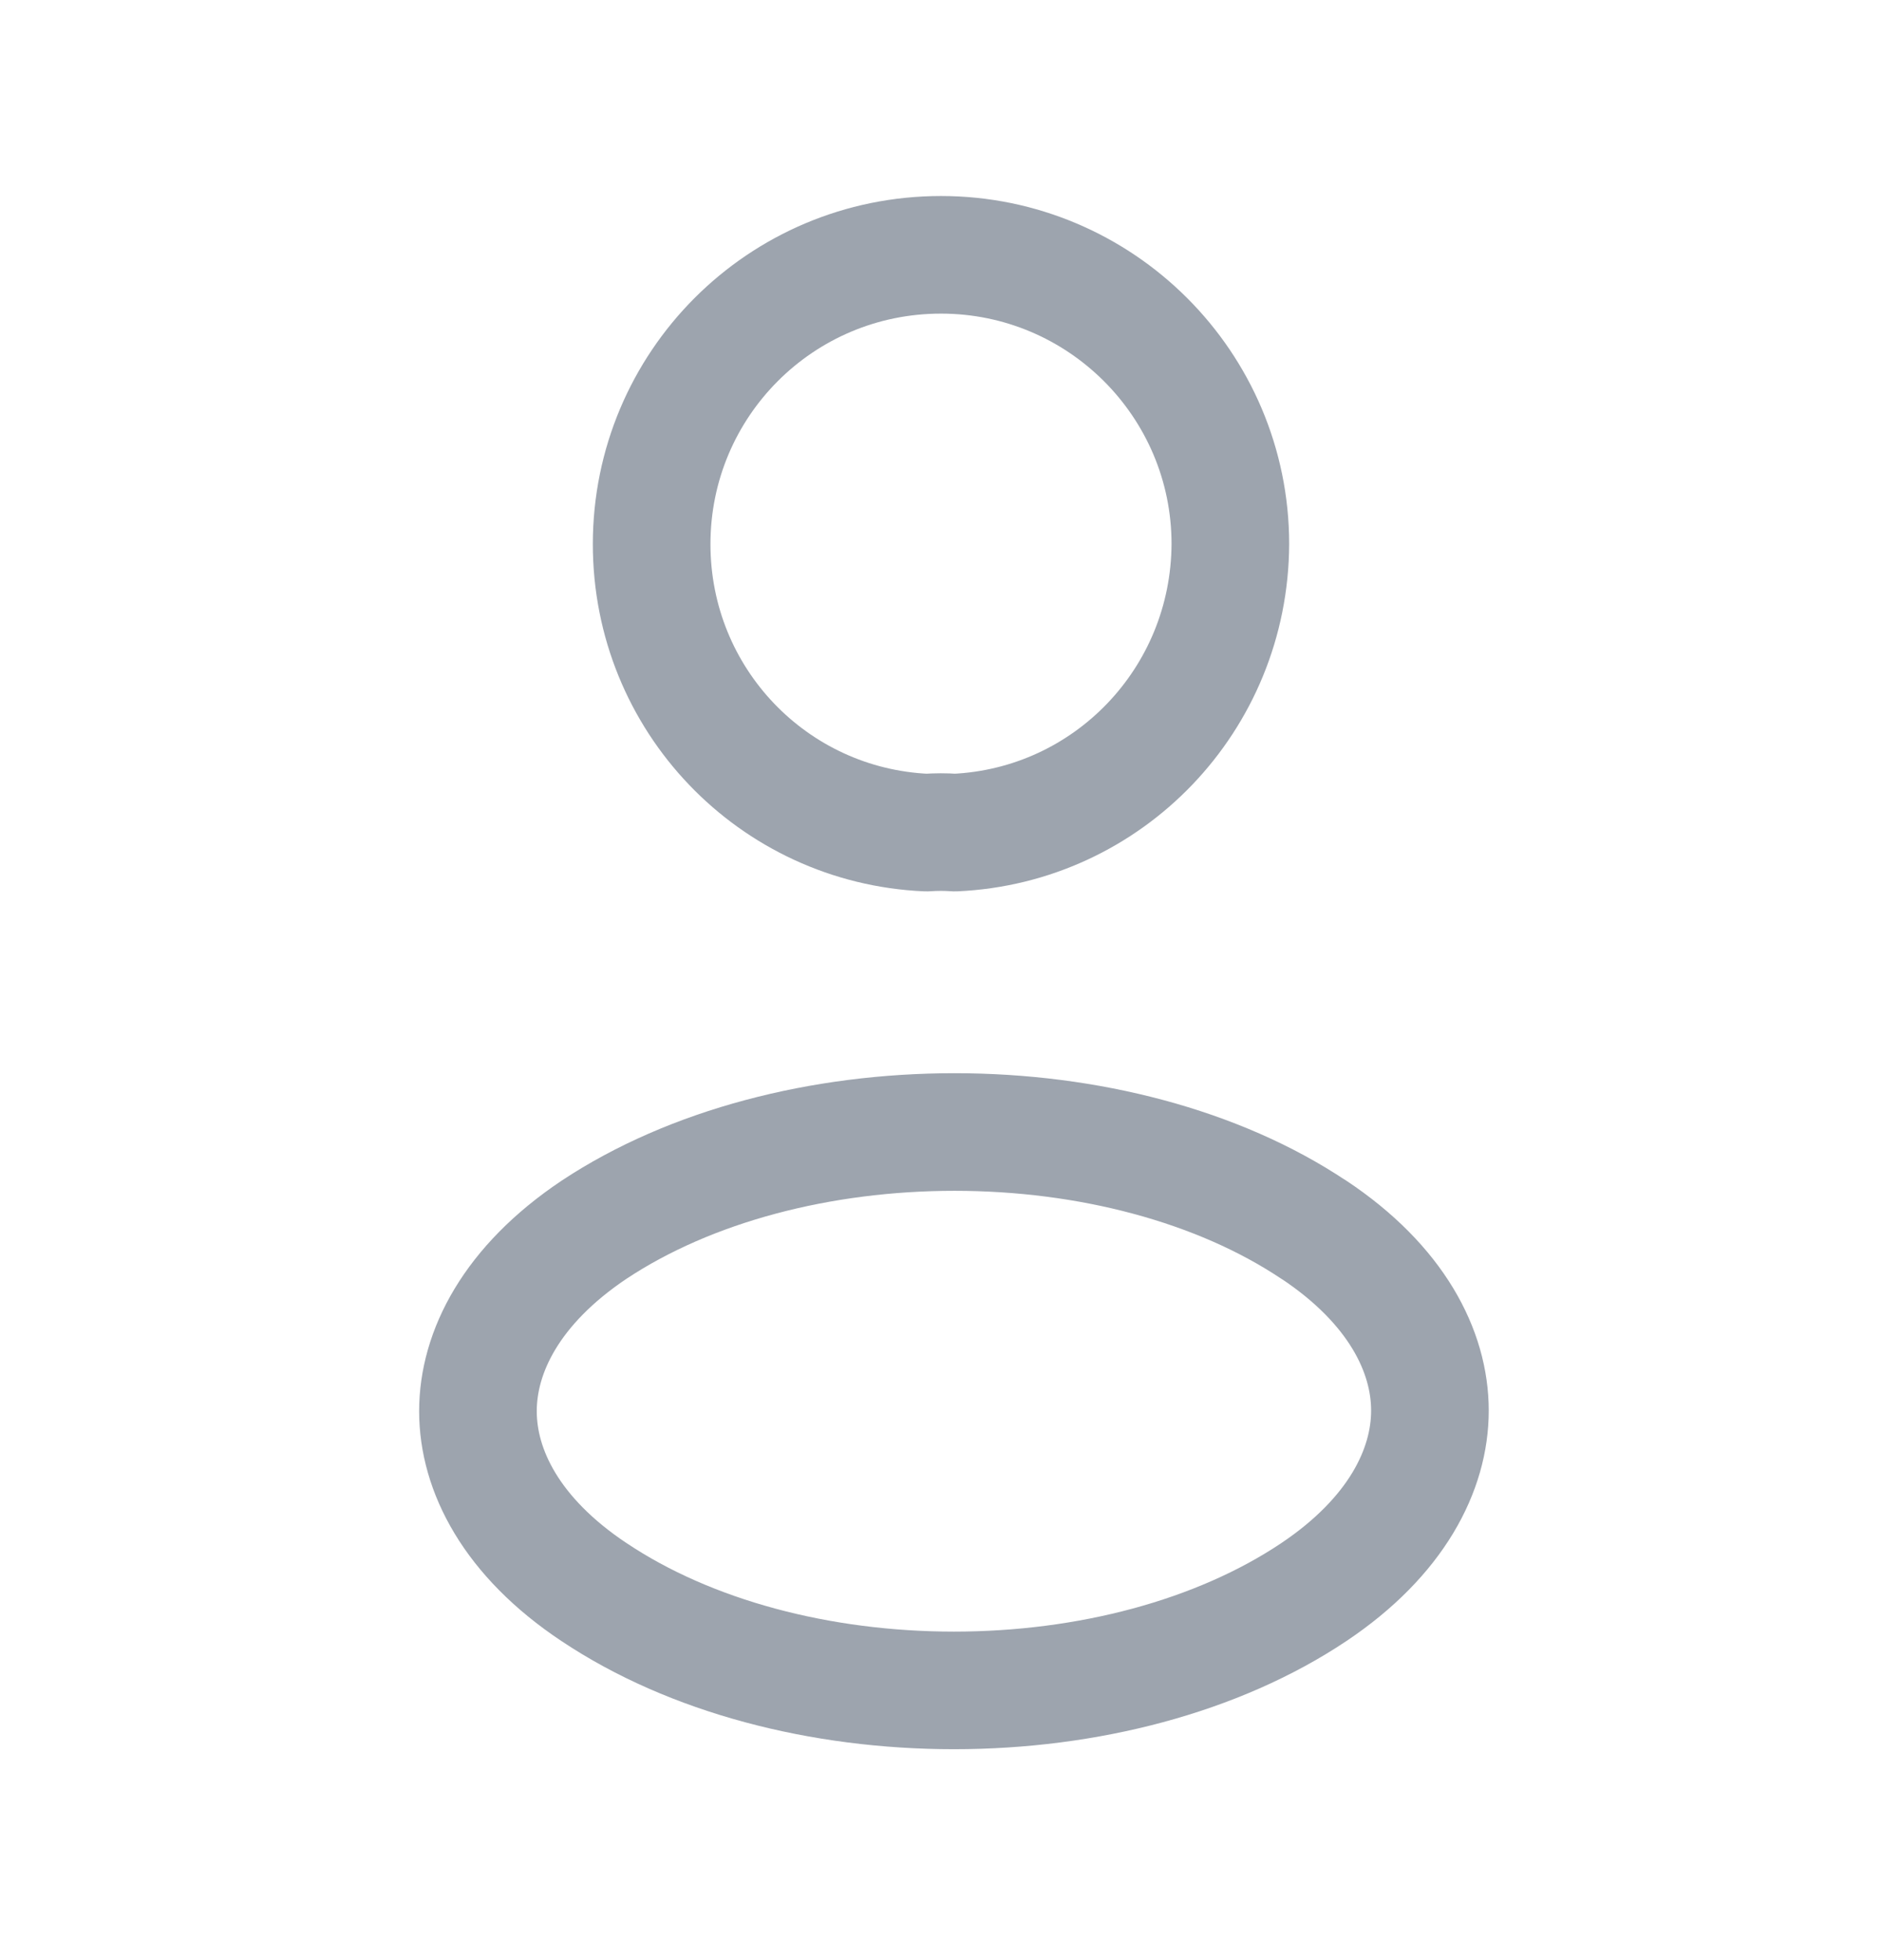 <svg width="24" height="25" viewBox="0 0 24 25" fill="none" xmlns="http://www.w3.org/2000/svg">
<path d="M12.177 10.619C12.059 10.61 11.934 10.611 11.815 10.619C9.859 10.532 8.31 8.923 8.31 6.94C8.31 4.903 9.955 3.25 12 3.25C14.035 3.25 15.689 4.903 15.69 6.938C15.681 8.923 14.131 10.531 12.177 10.619Z" stroke="#9DA4AE" stroke-width="1.5" stroke-linecap="round" stroke-linejoin="round"/>
<path d="M7.577 20.307L7.575 20.306C6.522 19.605 6.095 18.754 6.095 17.999C6.095 17.243 6.522 16.39 7.576 15.684C8.807 14.868 10.472 14.438 12.172 14.438C13.874 14.438 15.533 14.869 16.753 15.684L16.755 15.684C17.808 16.385 18.235 17.236 18.235 17.991C18.235 18.747 17.807 19.601 16.753 20.307C15.527 21.127 13.866 21.56 12.165 21.56C10.464 21.56 8.803 21.127 7.577 20.307Z" stroke="#9DA4AE" stroke-width="1.5" stroke-linecap="round" stroke-linejoin="round"/>
</svg>
